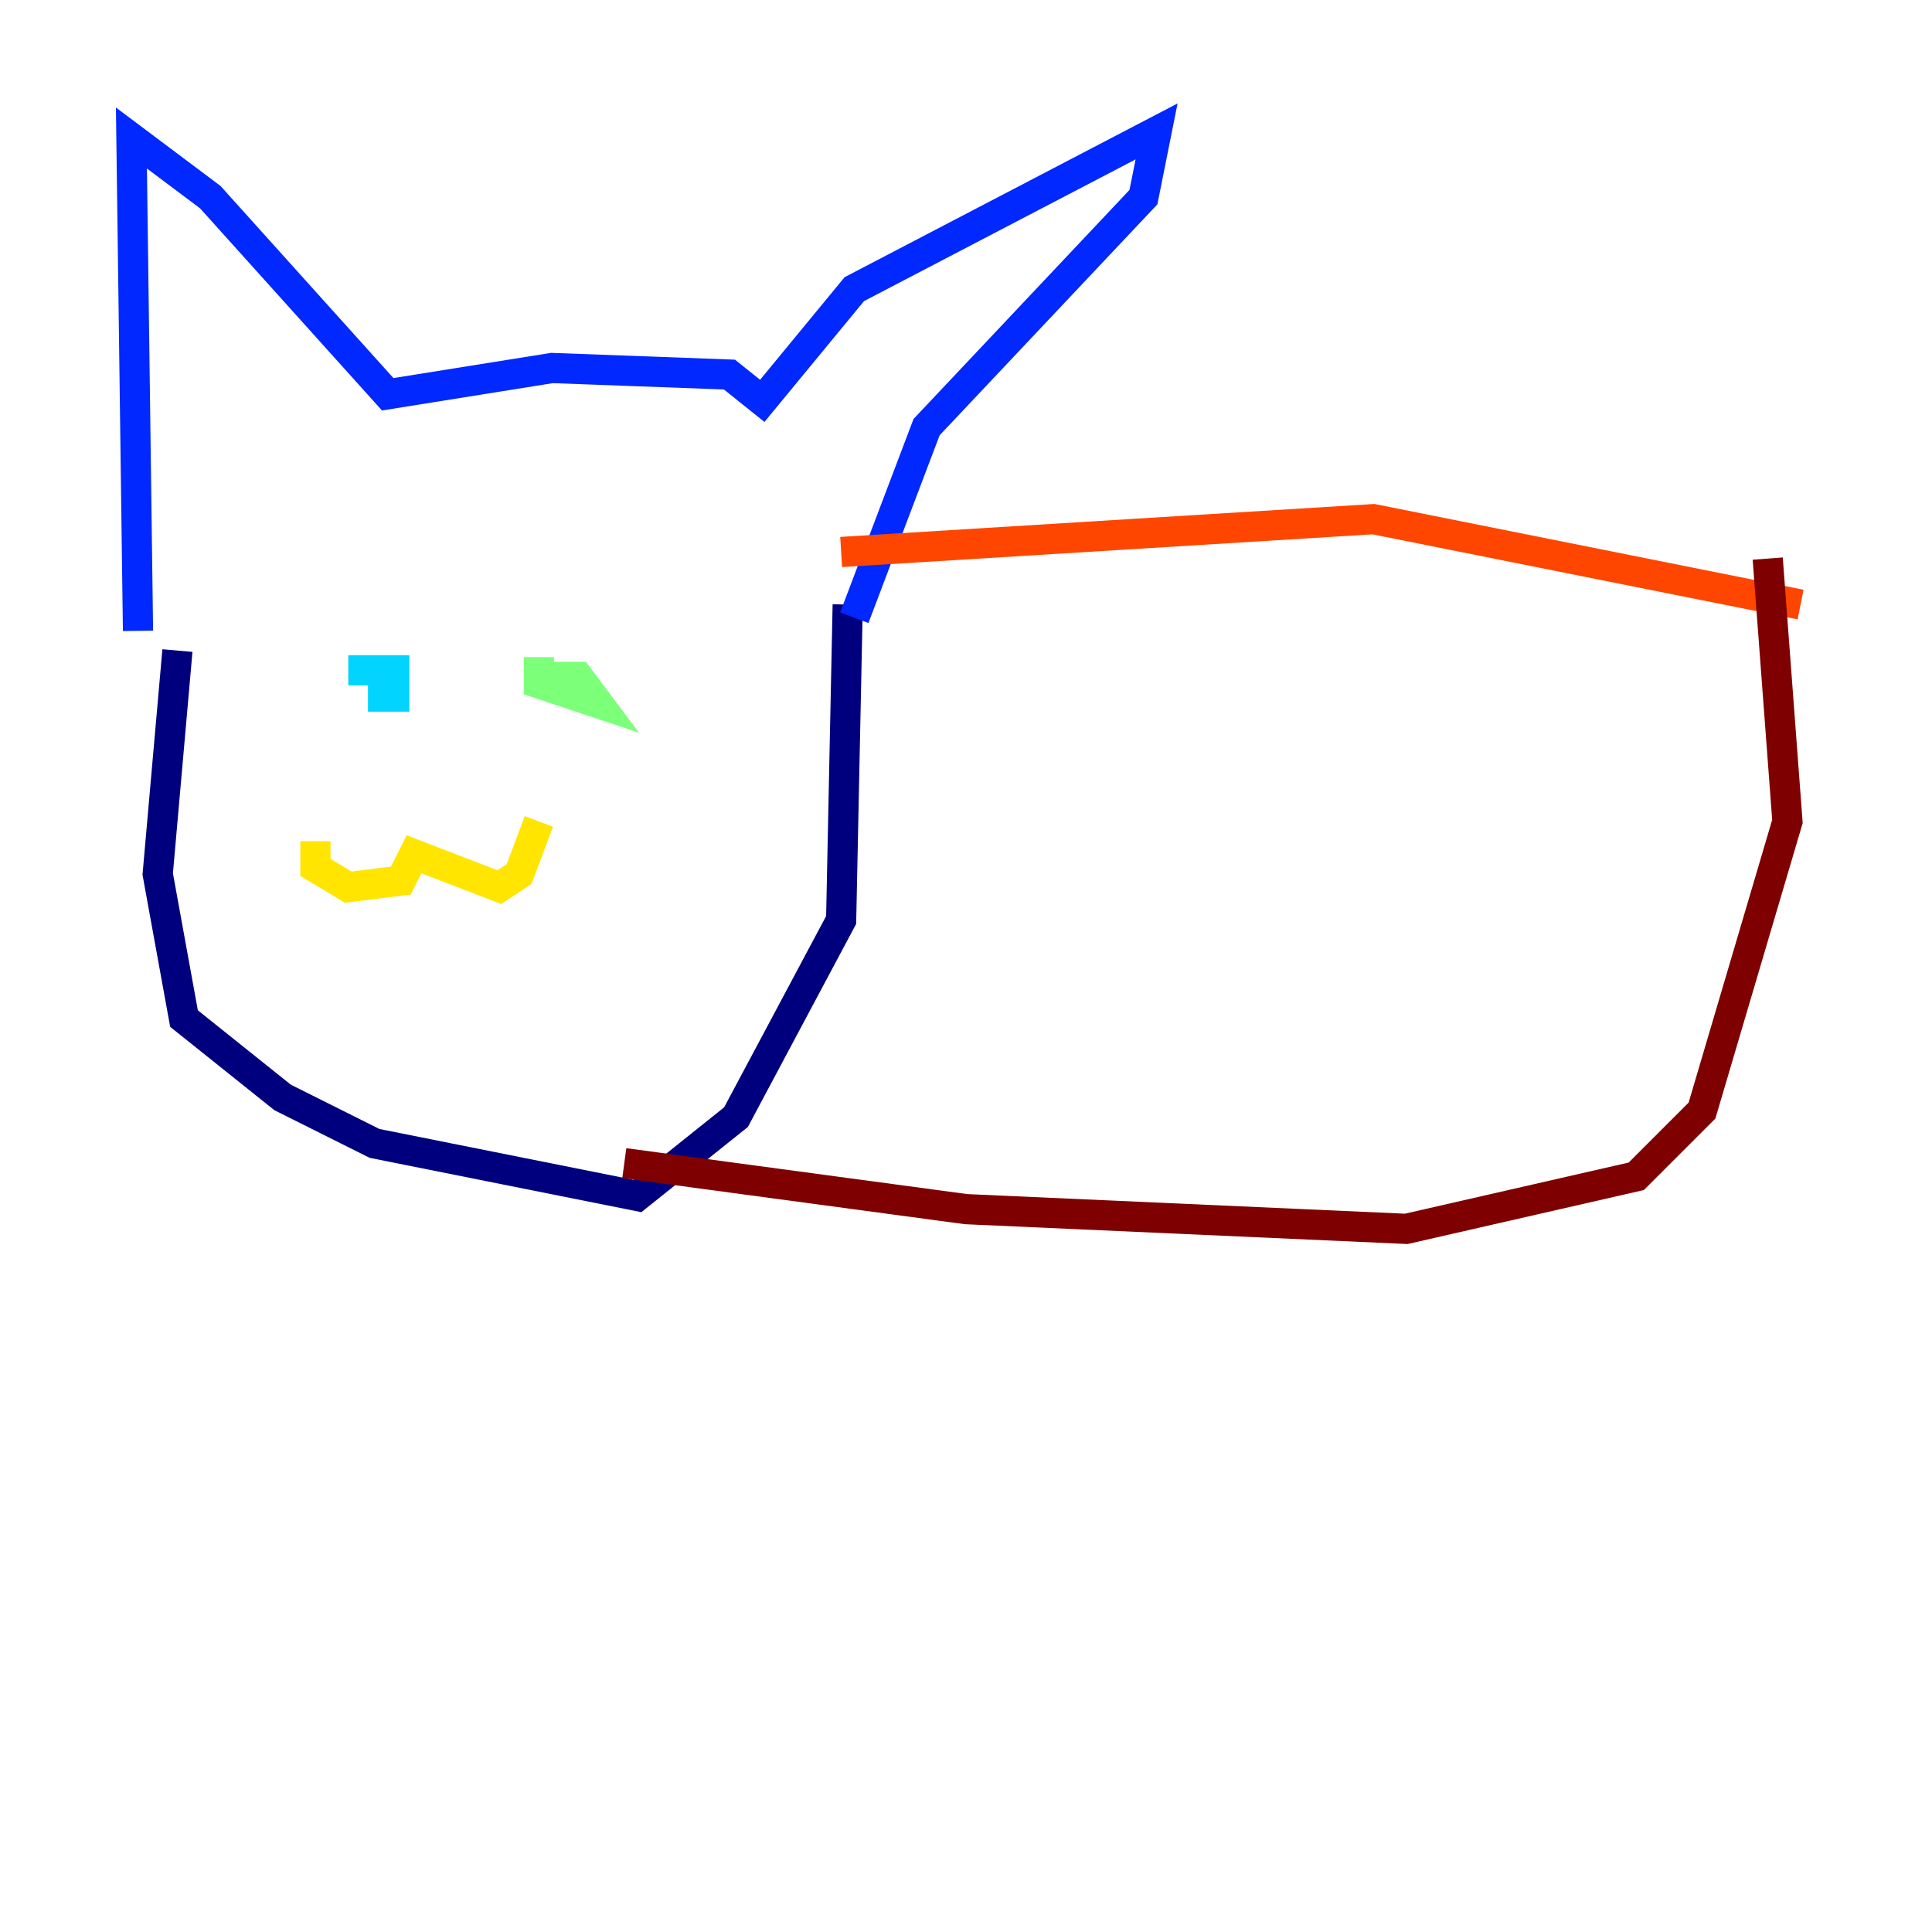 <?xml version="1.0" encoding="utf-8" ?>
<svg baseProfile="tiny" height="128" version="1.2" viewBox="0,0,128,128" width="128" xmlns="http://www.w3.org/2000/svg" xmlns:ev="http://www.w3.org/2001/xml-events" xmlns:xlink="http://www.w3.org/1999/xlink"><defs /><polyline fill="none" points="11.755,43.102 10.449,57.905 12.191,67.483 18.721,72.707 24.816,75.755 42.231,79.238 48.762,74.014 55.728,60.952 56.163,40.054" stroke="#00007f" stroke-width="2" /><polyline fill="none" points="9.143,41.796 8.707,9.143 13.932,13.061 25.687,26.122 36.571,24.381 48.327,24.816 50.503,26.558 56.599,19.157 76.626,8.707 75.755,13.061 61.388,28.299 56.599,40.925" stroke="#0028ff" stroke-width="2" /><polyline fill="none" points="24.381,46.15 26.122,46.15 26.122,44.408 23.075,44.408" stroke="#00d4ff" stroke-width="2" /><polyline fill="none" points="35.701,43.537 35.701,45.279 39.619,46.585 38.313,44.843 35.701,44.843" stroke="#7cff79" stroke-width="2" /><polyline fill="none" points="20.898,55.728 20.898,57.469 23.075,58.776 26.558,58.34 27.429,56.599 33.088,58.776 34.395,57.905 35.701,54.422" stroke="#ffe500" stroke-width="2" /><polyline fill="none" points="55.728,36.571 90.993,34.395 119.293,40.054" stroke="#ff4600" stroke-width="2" /><polyline fill="none" points="41.361,77.061 64.0,80.109 93.17,81.415 108.408,77.932 112.762,73.578 118.422,54.422 117.116,37.007" stroke="#7f0000" stroke-width="2" /></svg>
